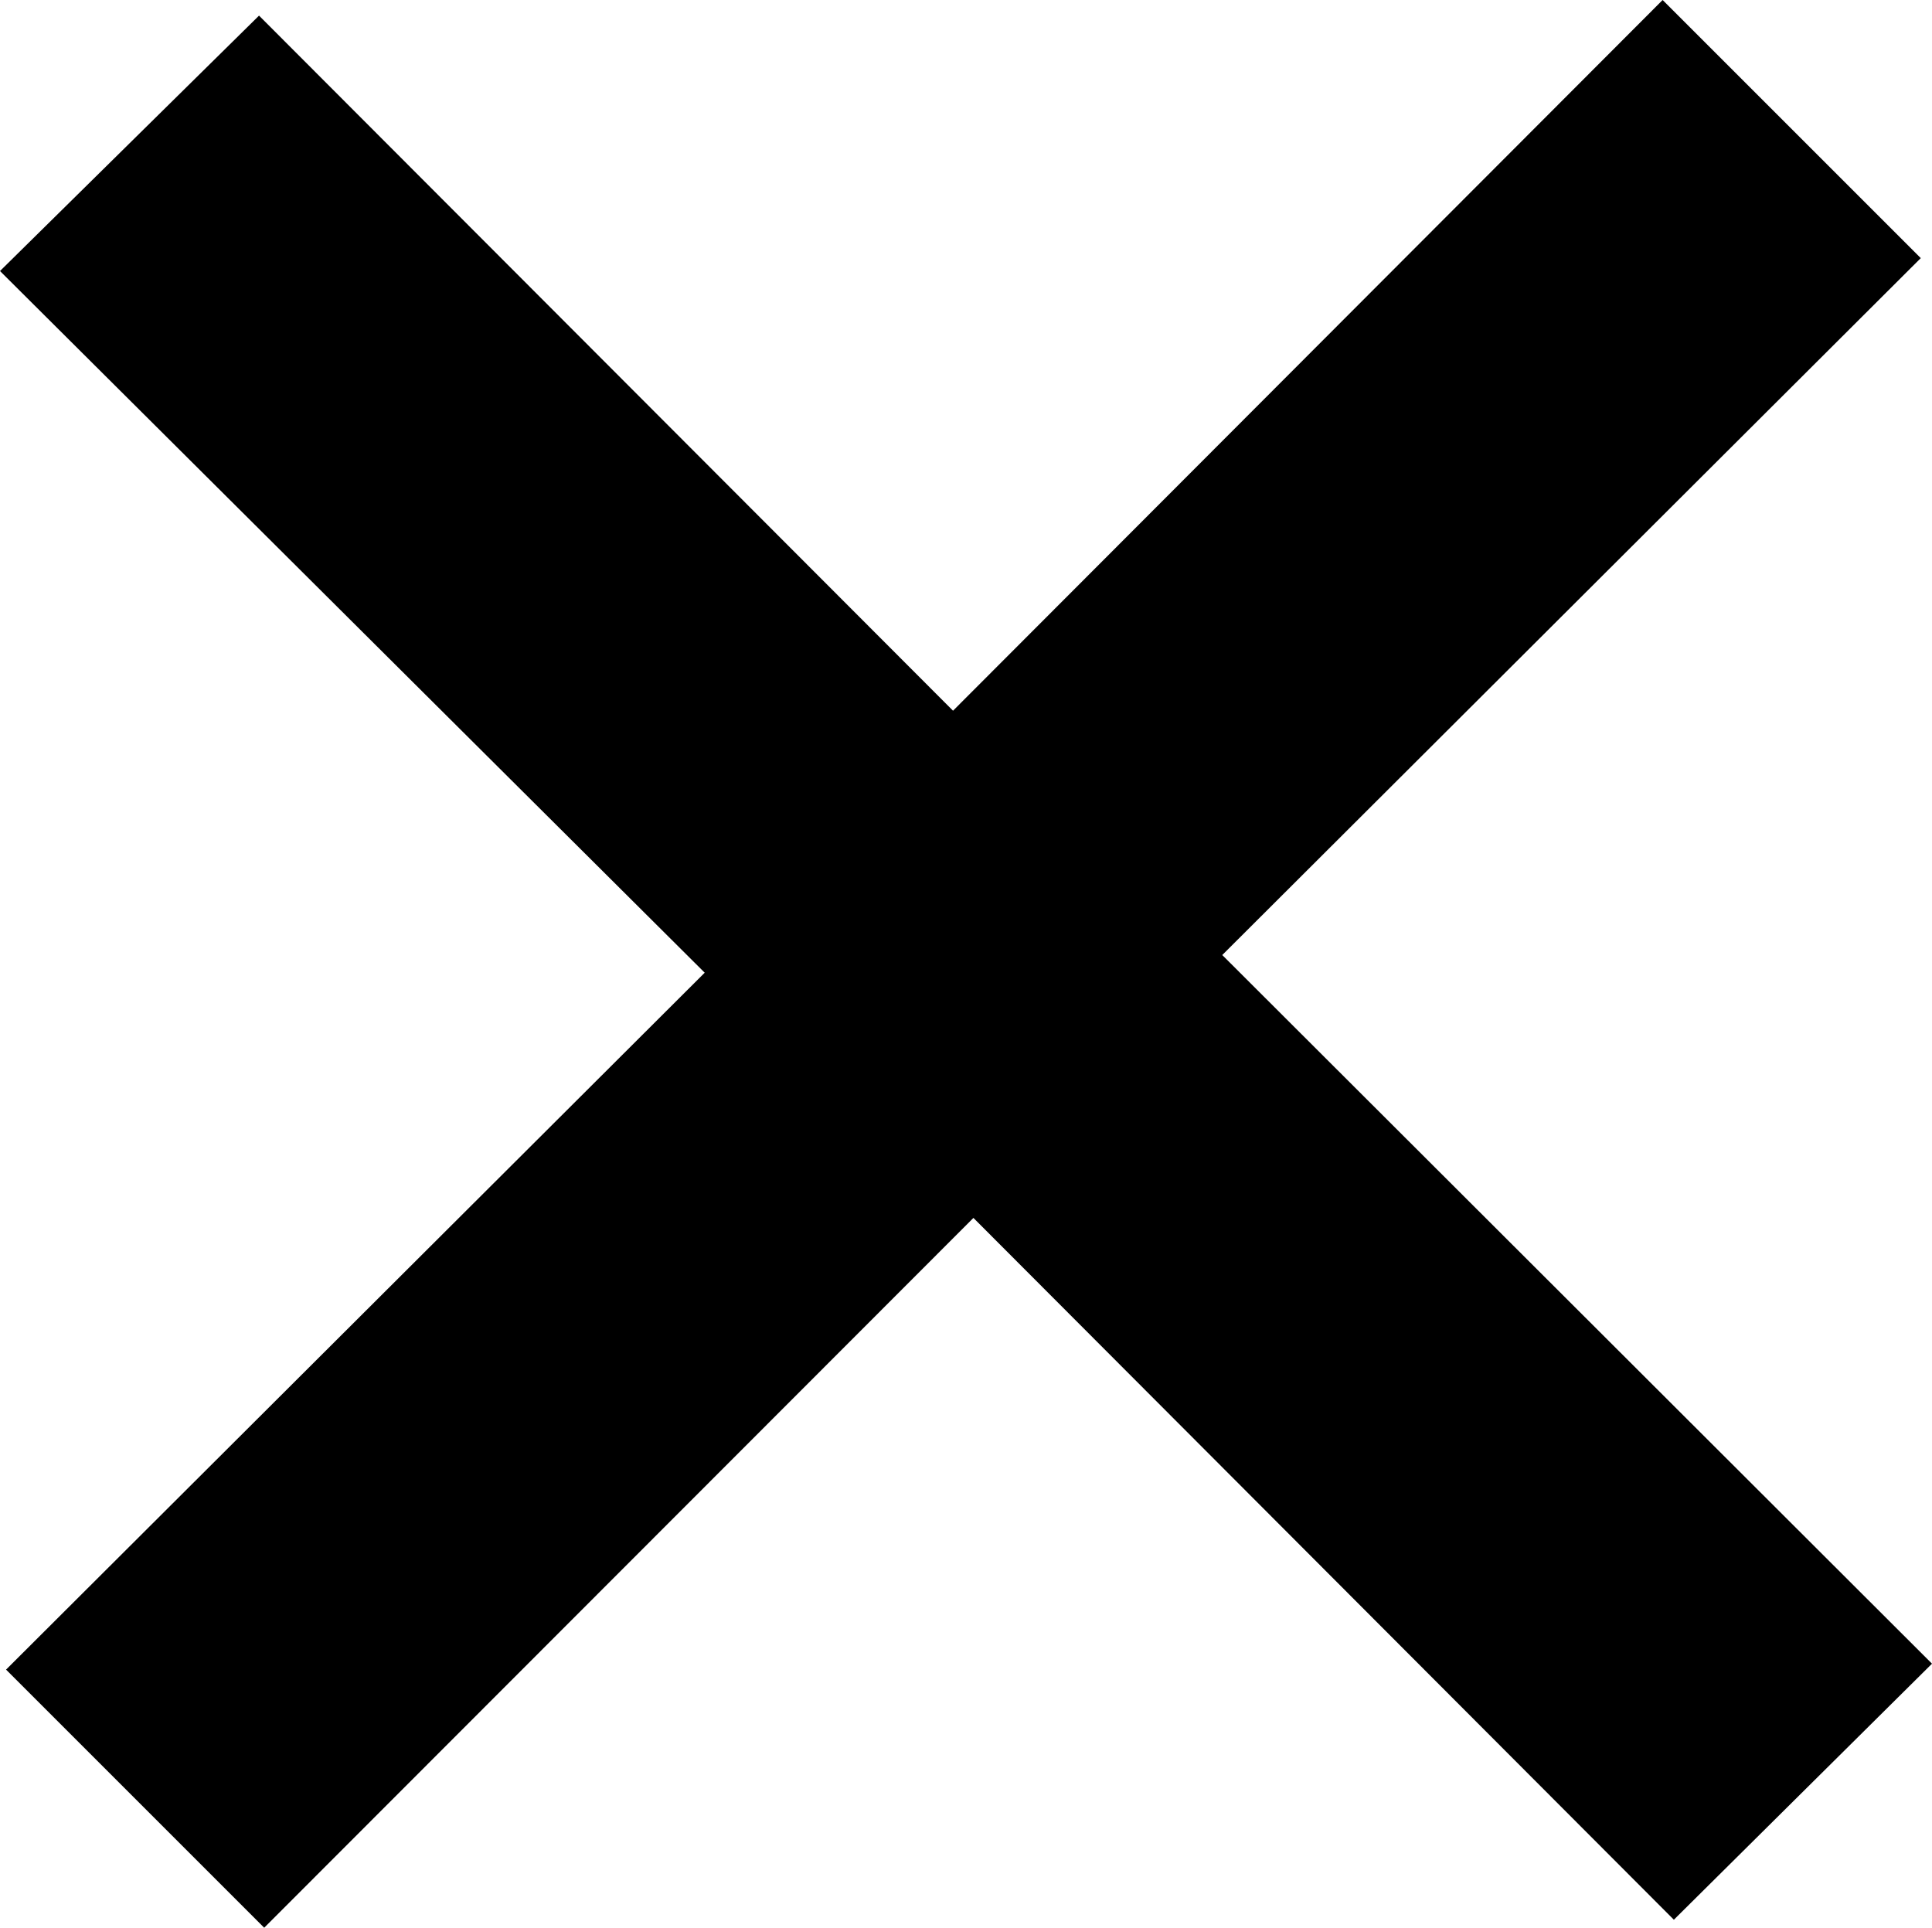 <svg xmlns="http://www.w3.org/2000/svg" viewBox="0 0 149.69 149.41"><title>x</title><g id="Layer_2" data-name="Layer 2"><g id="Layer_1-2" data-name="Layer 1"><path d="M149.69,128.91l-20,19.84L75.42,94.37l-54.95,55-20-20,54.13-54L0,21,20.07,1.21,73.84,55.07,128.82,0l20,20L94.7,74Z"/></g></g></svg>